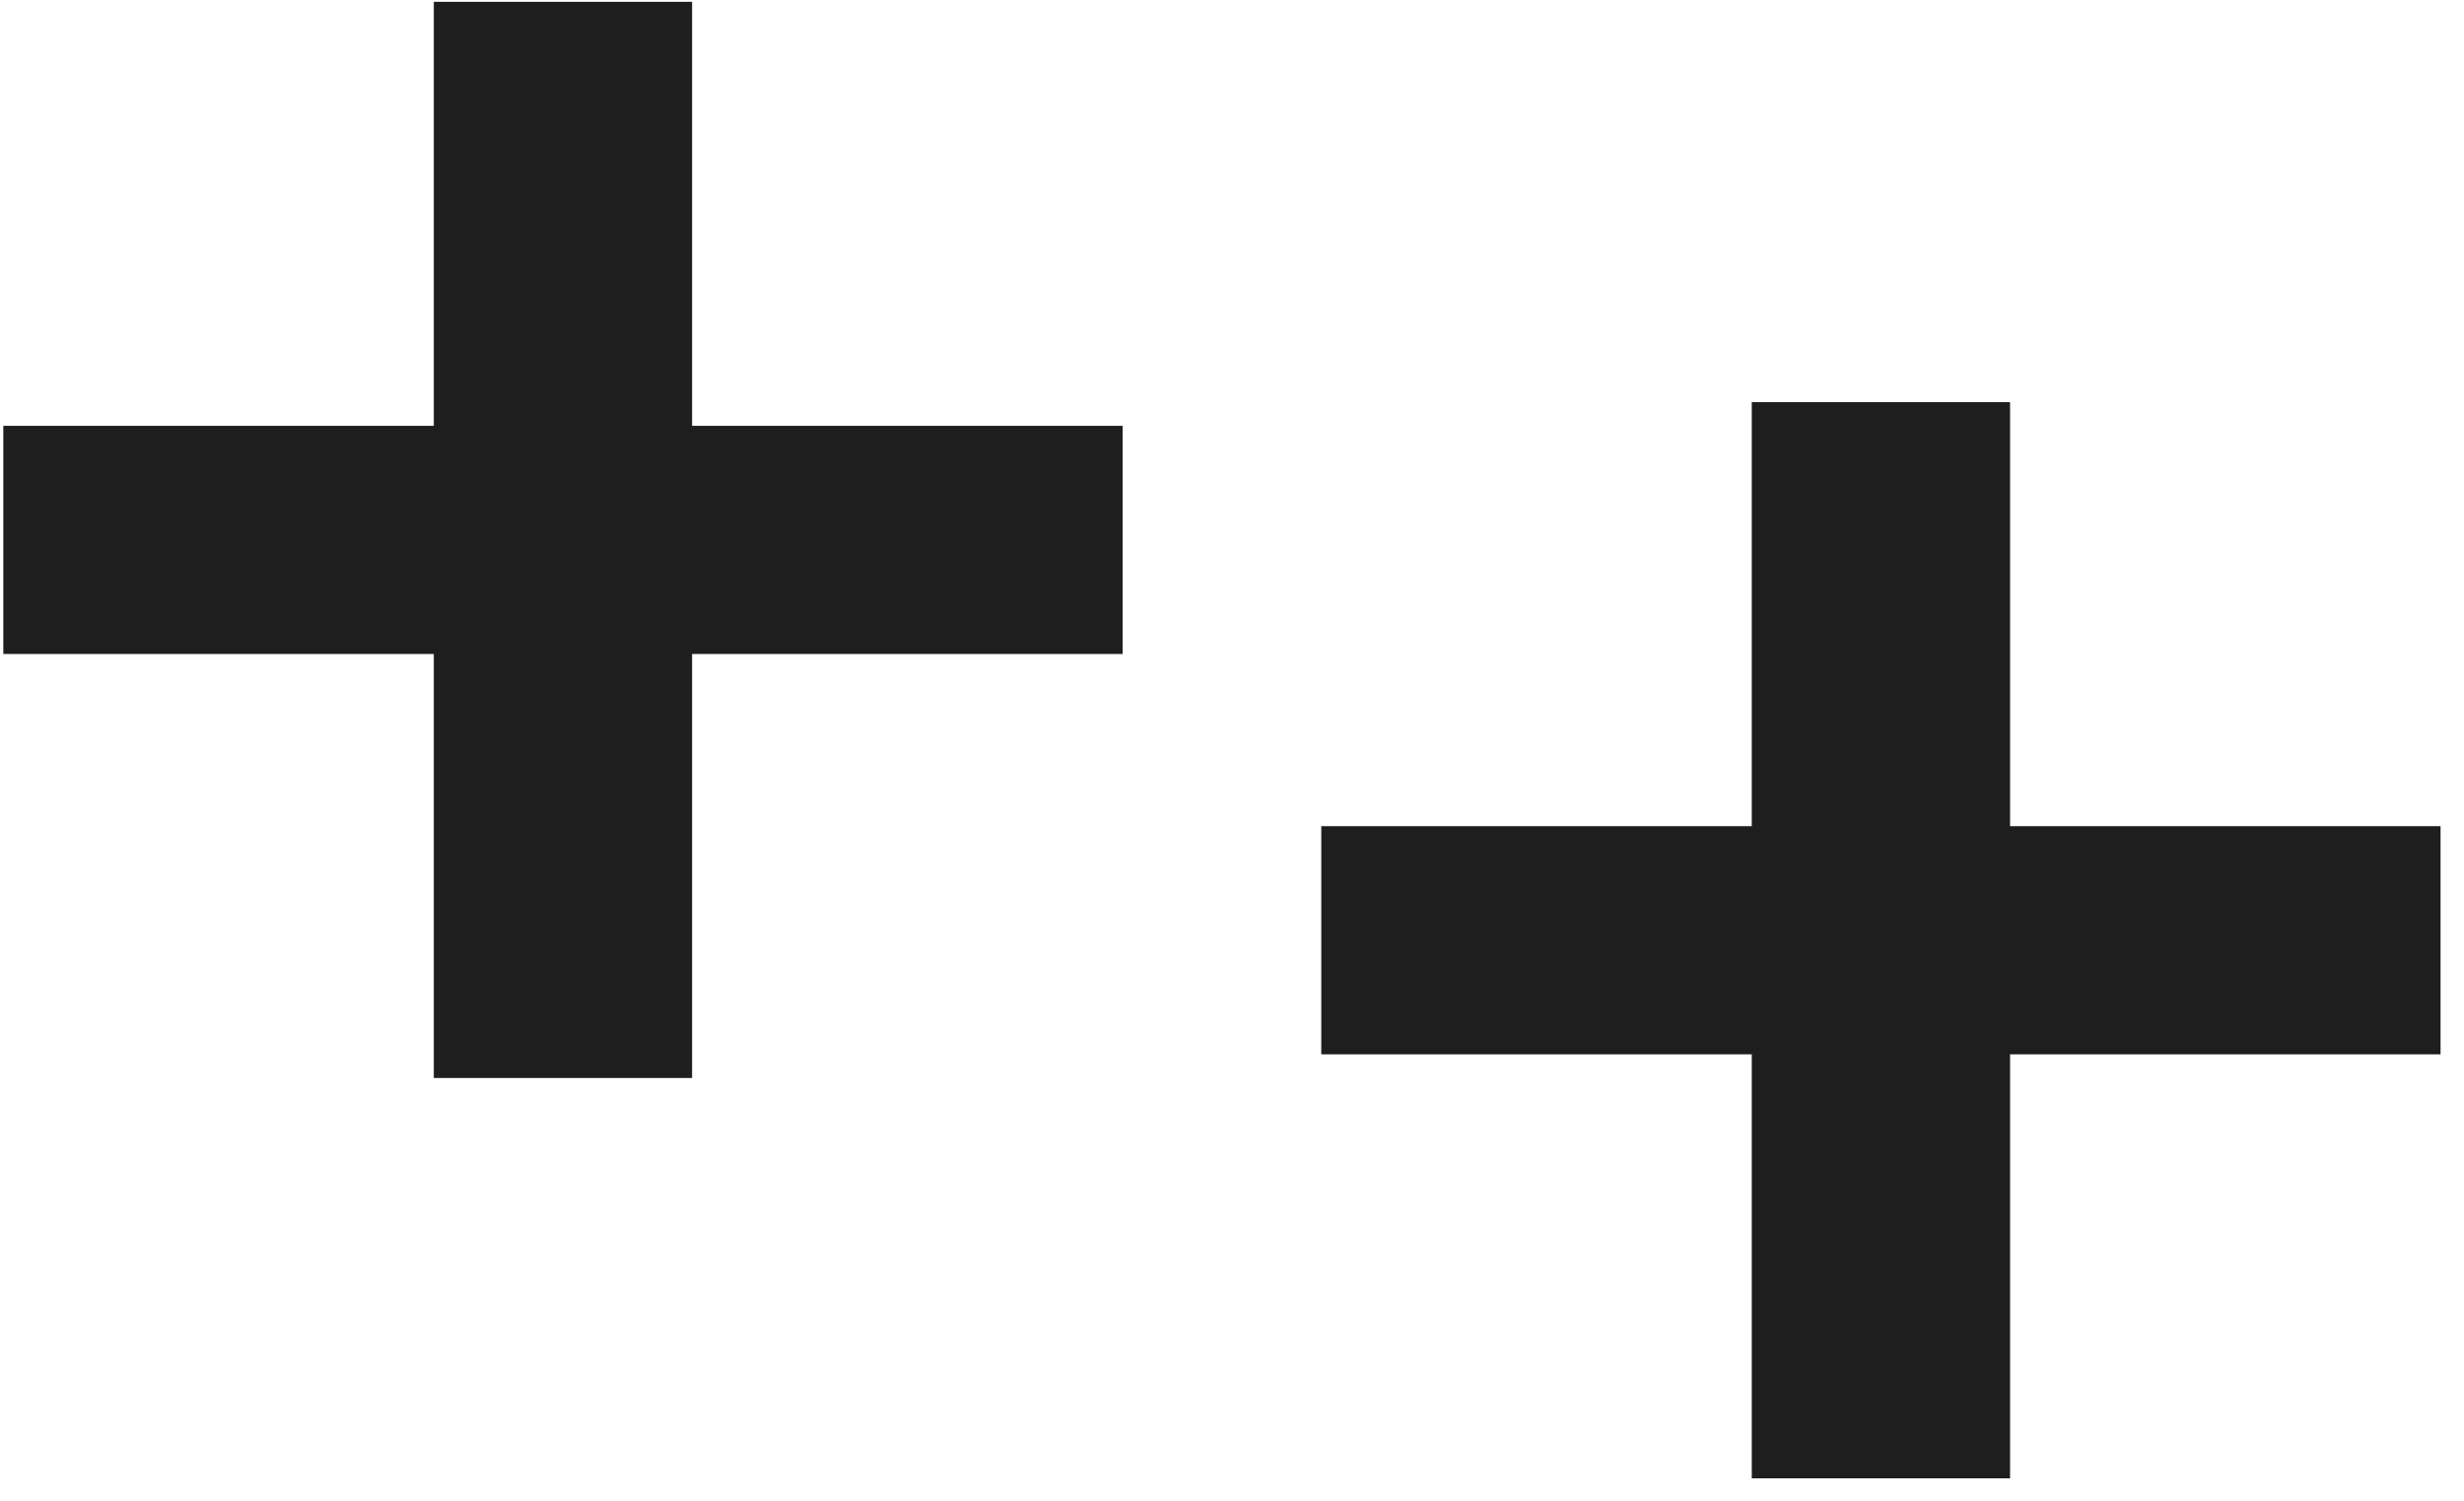 <svg width="87" height="53" viewBox="0 0 87 53" fill="none" xmlns="http://www.w3.org/2000/svg">
<path d="M15.317 38.064H24.437V23.092H39.637V15.036H24.437V0.064H15.317V15.036H0.117V23.092H15.317V38.064Z" fill="#1E1E1E"/>
<path d="M61.852 52.2H70.972V37.228H86.172V29.172H70.972V14.2H61.852V29.172H46.652V37.228H61.852V52.2Z" fill="#1E1E1E"/>
</svg>
